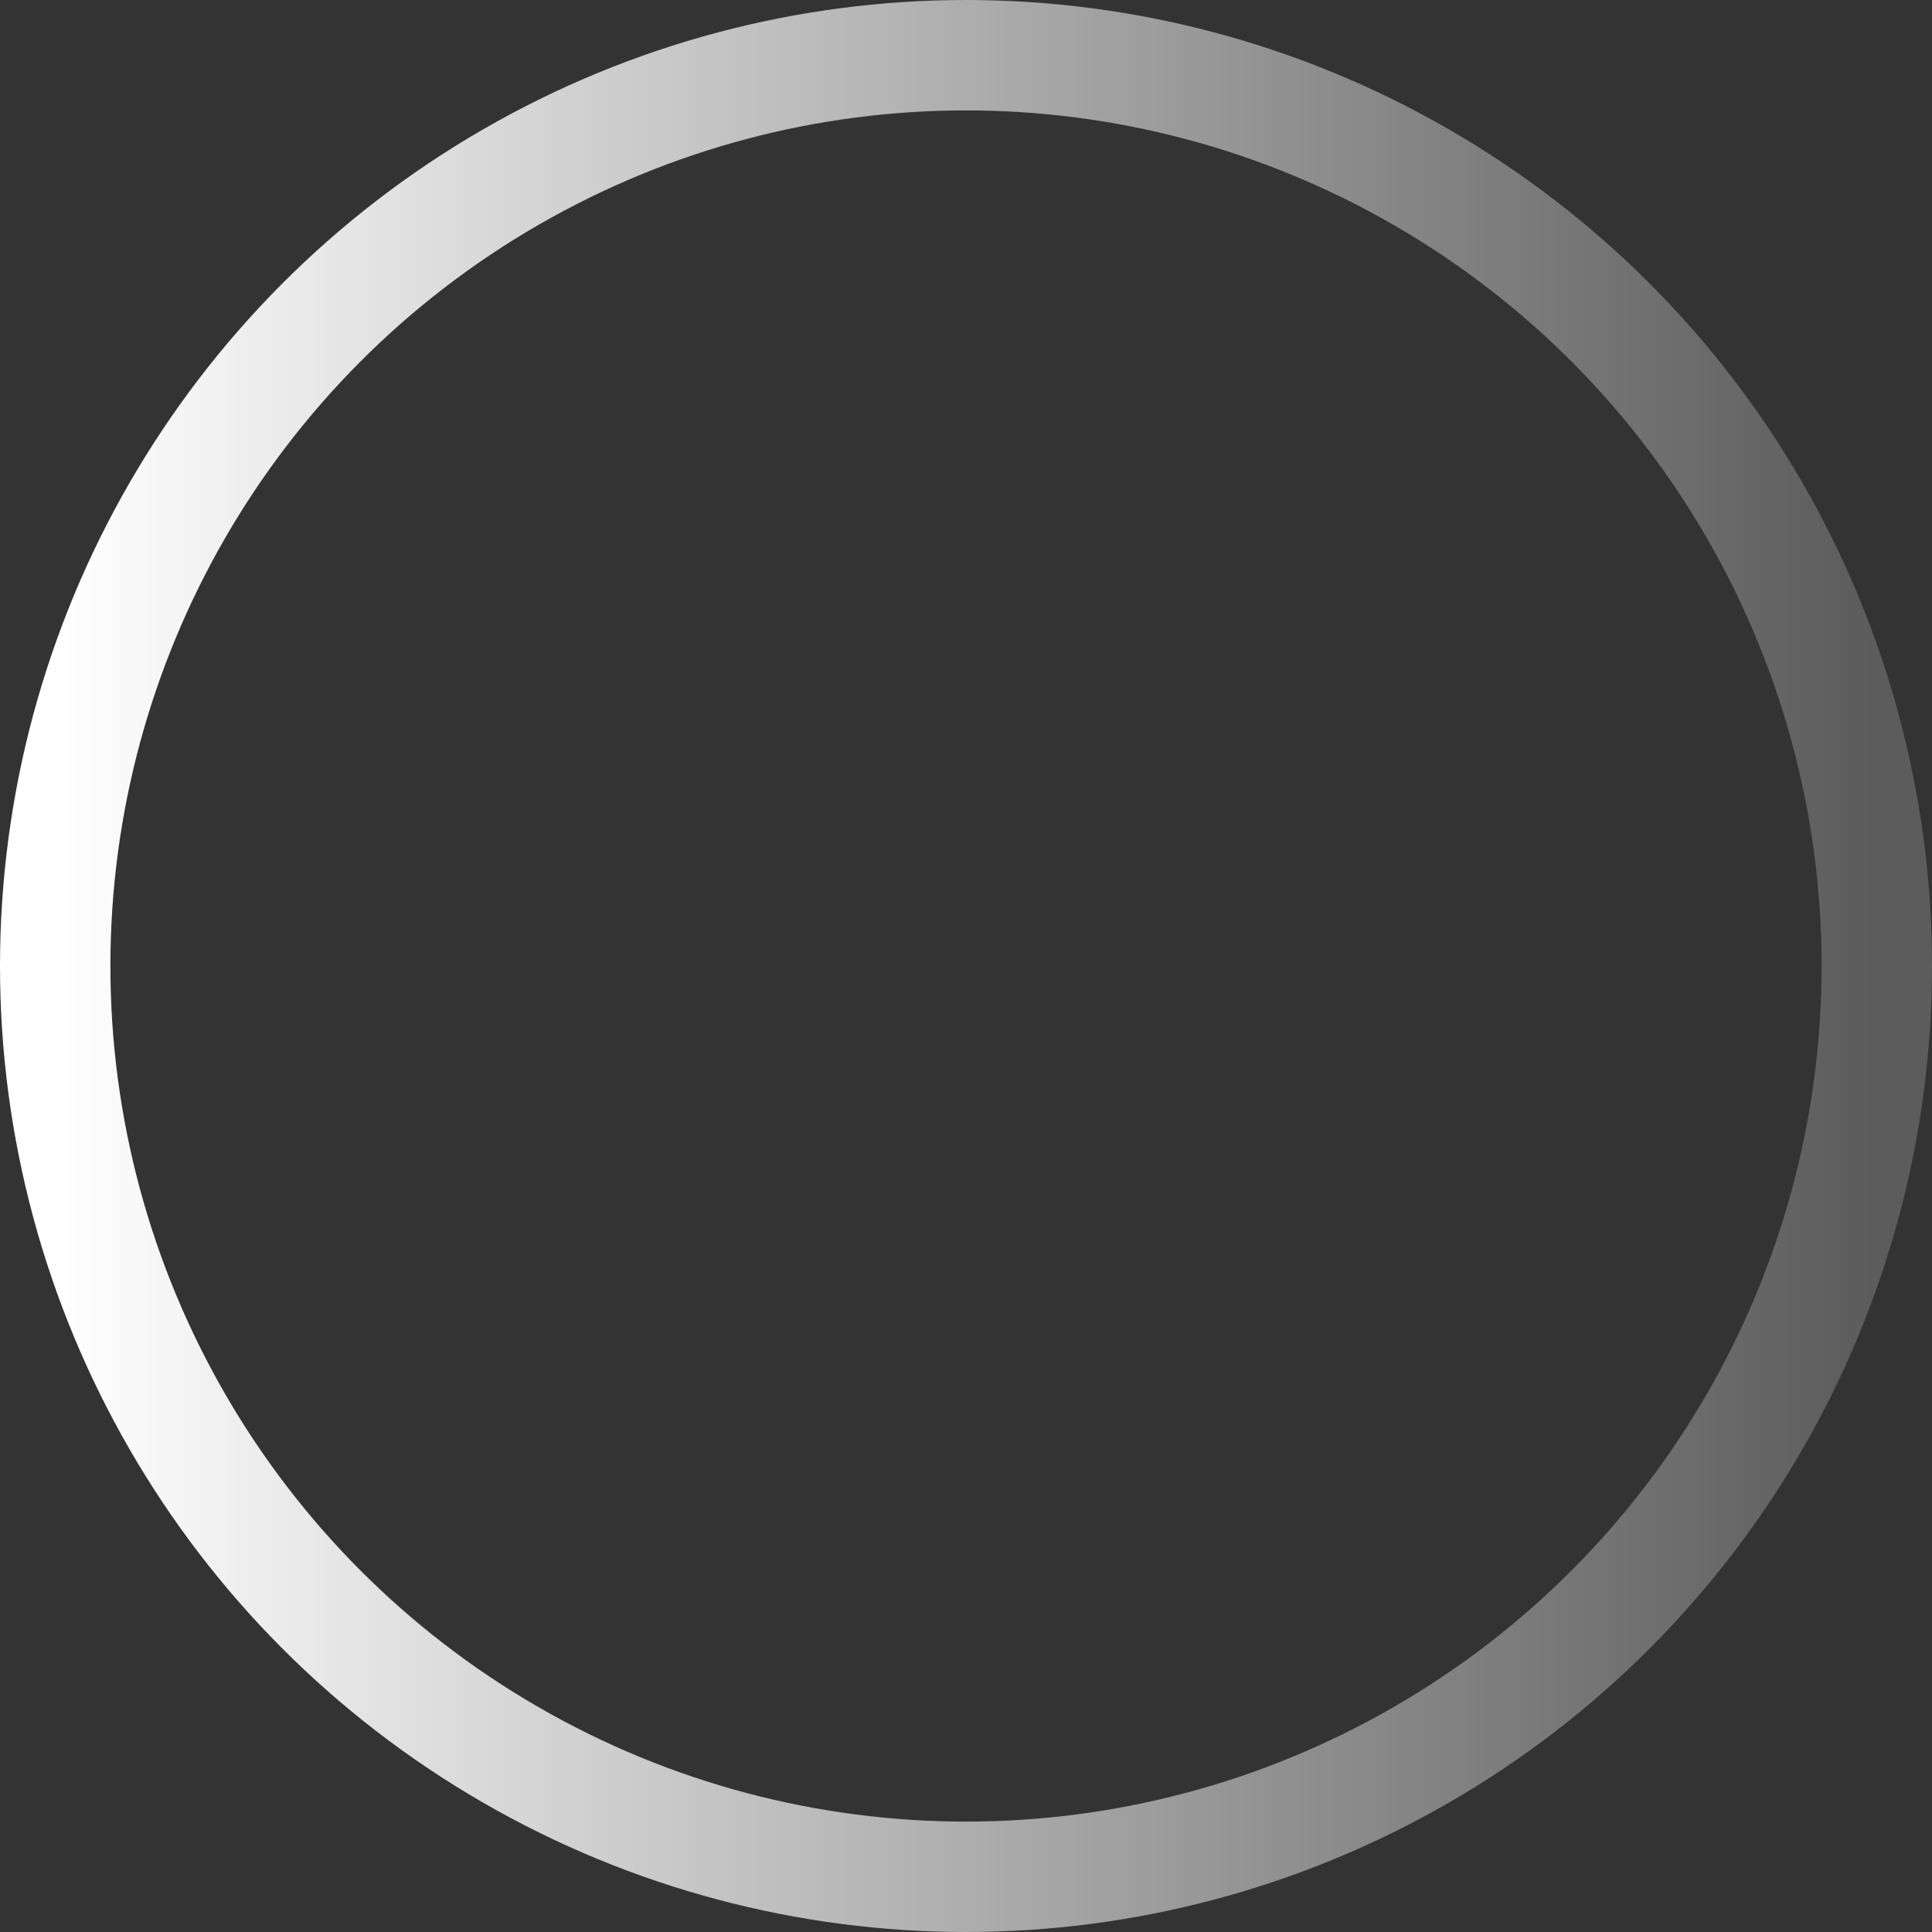 <svg xmlns="http://www.w3.org/2000/svg" xmlns:xlink= "http://www.w3.org/1999/xlink" height="70" width="70" >
    <rect width="100%" height="100%" fill="#333333" stroke="none"/>
    <defs>
        <linearGradient id="svg-linear" x1="0%" y1="0%" x2="100%" y2="0%">
            <stop offset="0%" stop-color="rgb(255, 255, 255)"/>
            <stop offset="25%" stop-opacity="0.8" stop-color="rgb(255, 255, 255)"/>
            <stop offset="50%" stop-opacity="0.6" stop-color="rgb(255, 255, 255)"/>
            <stop offset="75%" stop-opacity="0.4" stop-color="rgb(255, 255, 255)"/>
            <stop offset="100%" stop-opacity="0.2" stop-color="rgb(255, 255, 255)"/>
        </linearGradient>
    </defs>
    <circle cx="35" cy="35" r="33" stroke-width="4" fill="none" stroke="url(#svg-linear)"></circle>
</svg>

